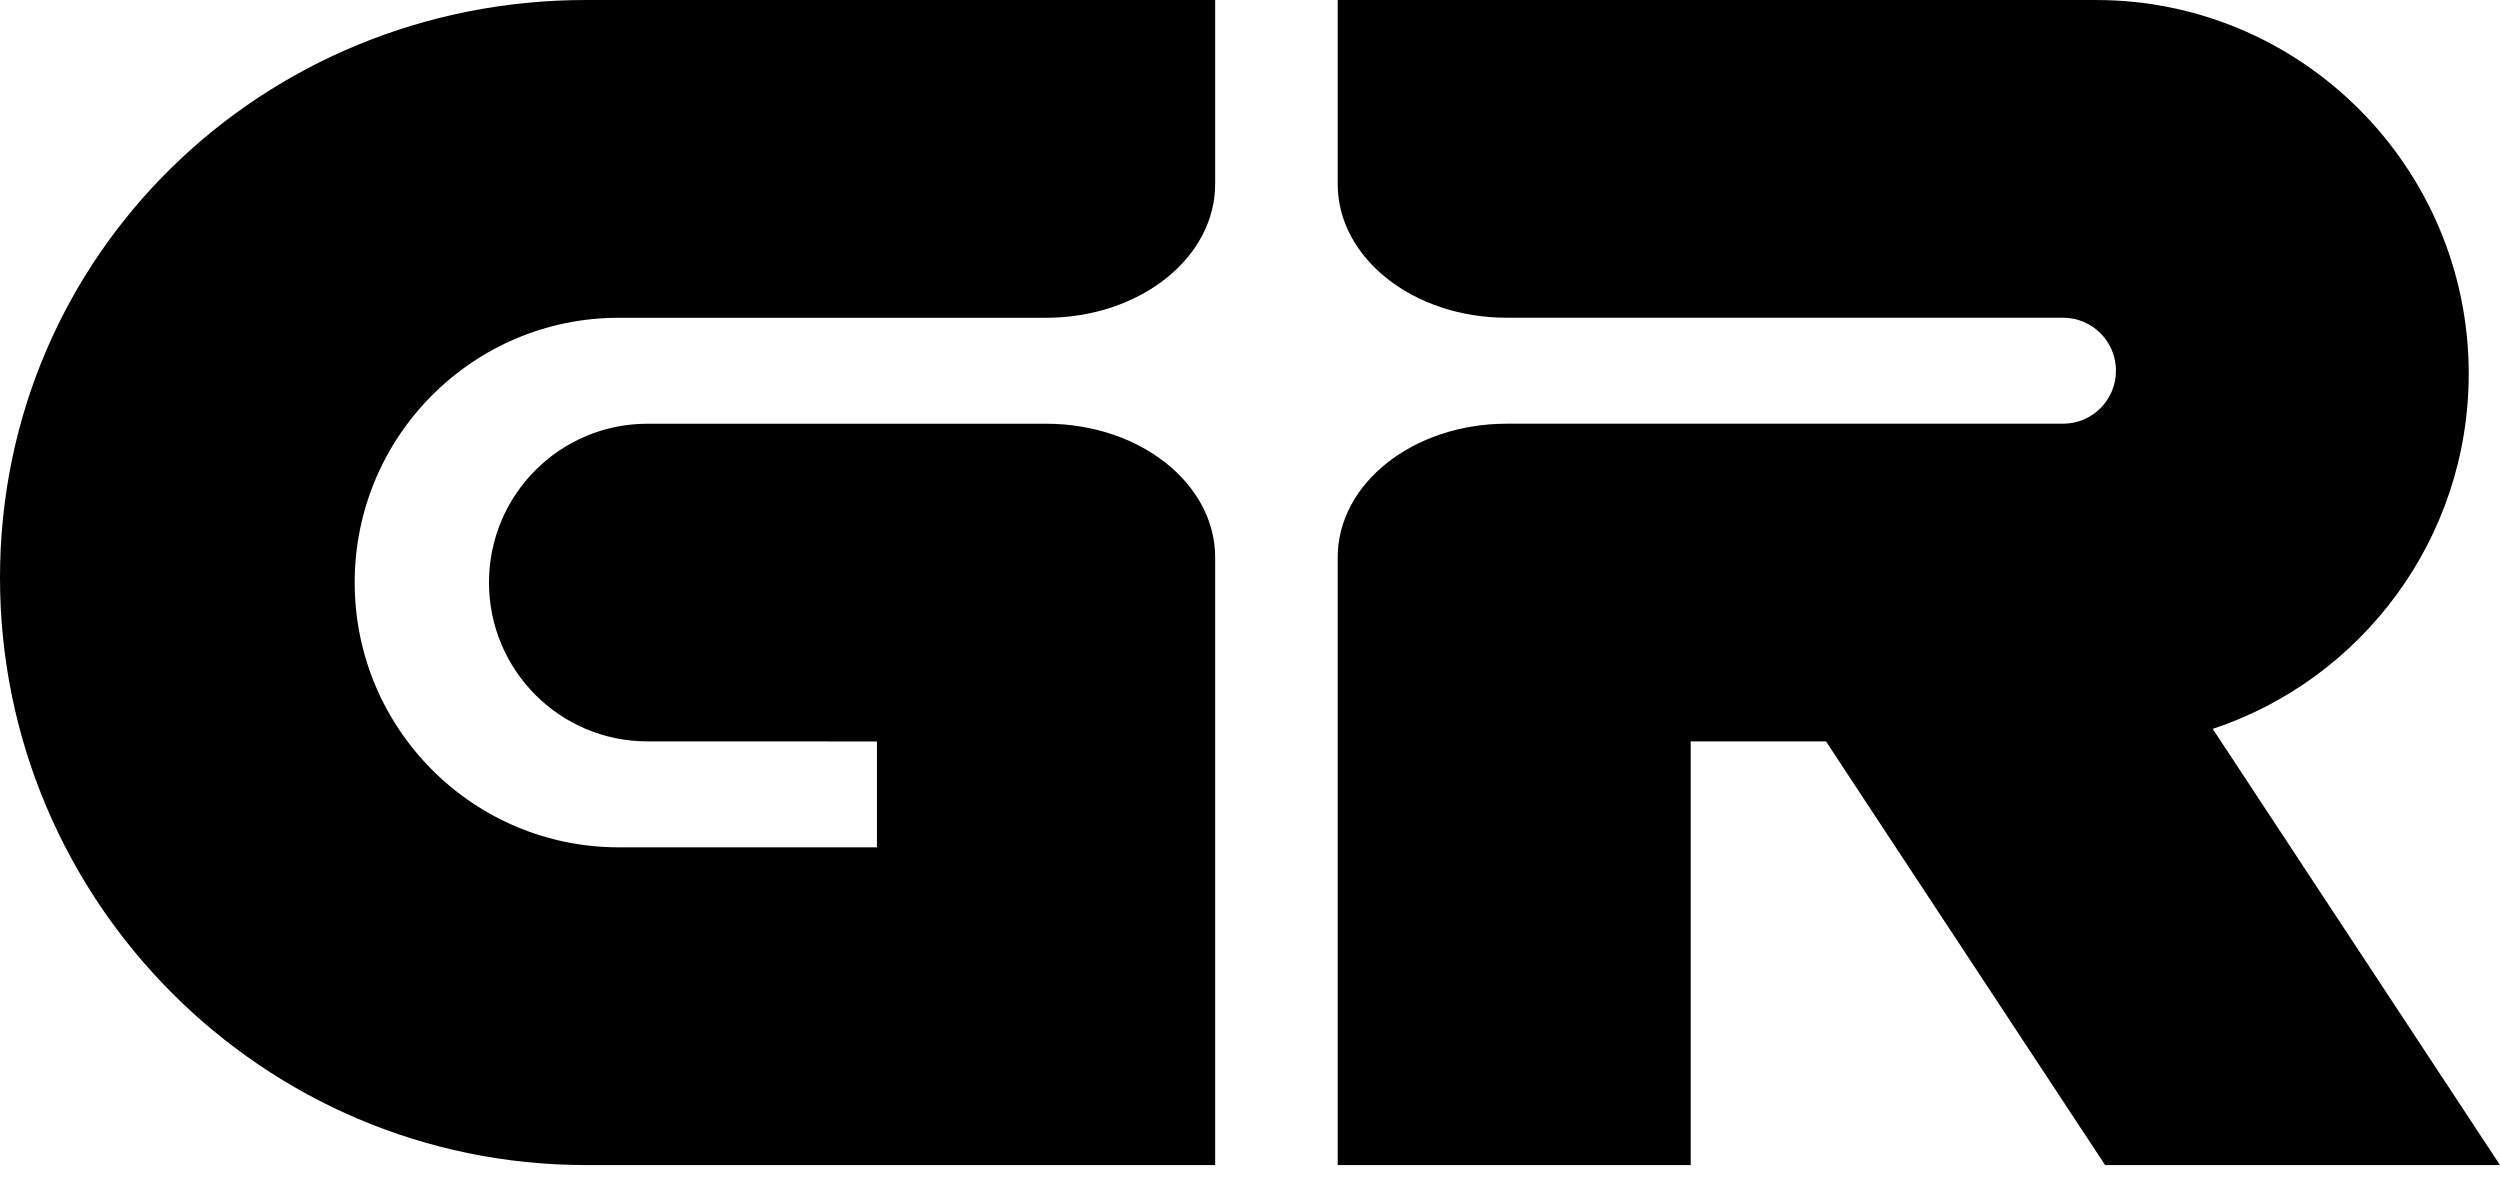 <svg viewBox="0 0 138 65"
    xmlns="http://www.w3.org/2000/svg">
    <path d="M35.738 23.39C30.906 23.39 26.992 27.313 26.992 32.156C26.992 36.999 30.906 40.924 35.738 40.924L48.407 40.928V46.773H34.158C26.104 46.773 19.579 40.229 19.579 32.156C19.579 24.084 26.104 17.541 34.158 17.541H57.743C62.916 17.541 67.091 14.229 67.077 10.137V0H32.34C14.508 0 0 14.018 0 31.889C0 49.764 14.508 64.313 32.34 64.311H67.077V30.791C67.091 26.699 62.916 23.39 57.743 23.39H35.738Z"/>
    <path d="M122.143 40.234L137.999 64.31H116.201L100.796 40.927H93.328V64.31H73.841V30.79C73.825 26.7 78.002 23.388 83.174 23.388H113.884C115.495 23.388 116.802 22.079 116.802 20.461C116.802 18.849 115.495 17.539 113.884 17.539H83.174C78.002 17.539 73.825 14.229 73.841 10.138V0.001H115.705C127.048 0.001 136.274 9.258 136.274 20.627C136.274 29.757 130.345 37.518 122.143 40.234Z"/>
</svg>
